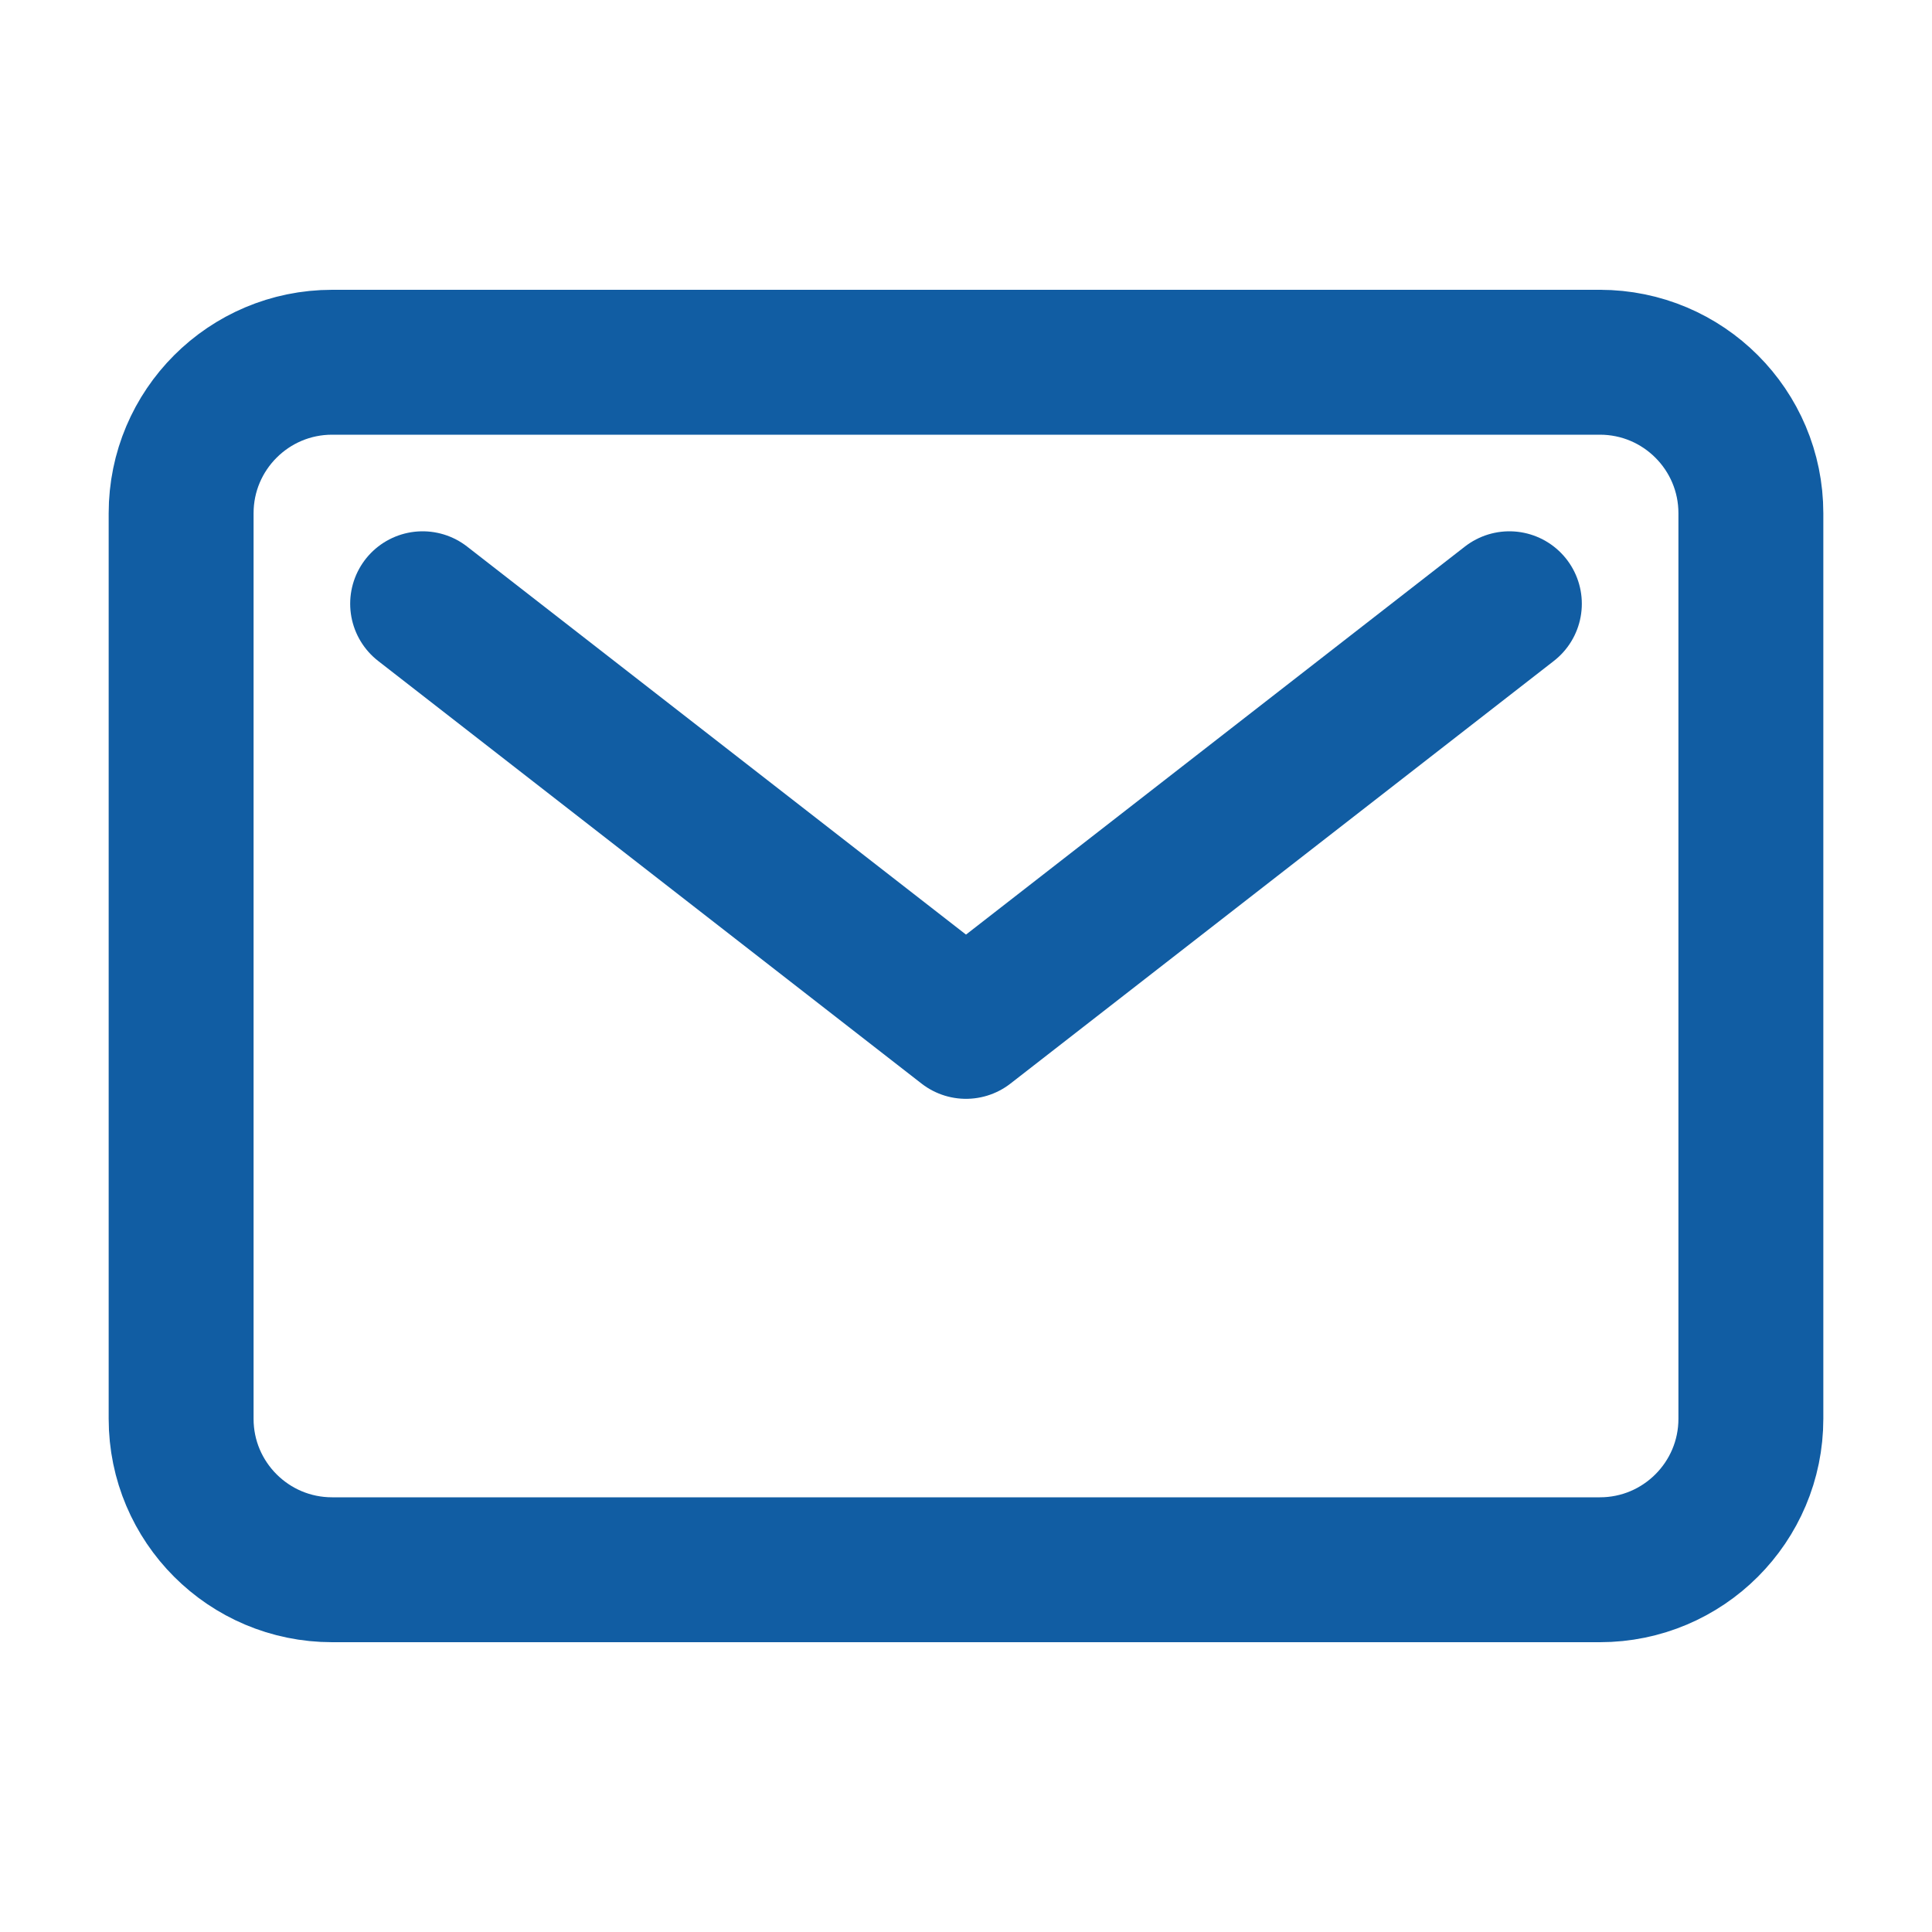 <svg width="20" height="20" fill="none" xmlns="http://www.w3.org/2000/svg"><path d="M16.563 3.75H3.438c-.863 0-1.563.7-1.563 1.563v9.375c0 .862.7 1.562 1.563 1.562h13.124c.863 0 1.563-.7 1.563-1.563V5.313c0-.863-.7-1.563-1.563-1.563z" stroke="#115DA3" stroke-width="1.5" stroke-linecap="round" stroke-linejoin="round"/><path d="M4.375 6.25L10 10.625l5.625-4.375" stroke="#115DA3" stroke-width="1.5" stroke-linecap="round" stroke-linejoin="round"/></svg>